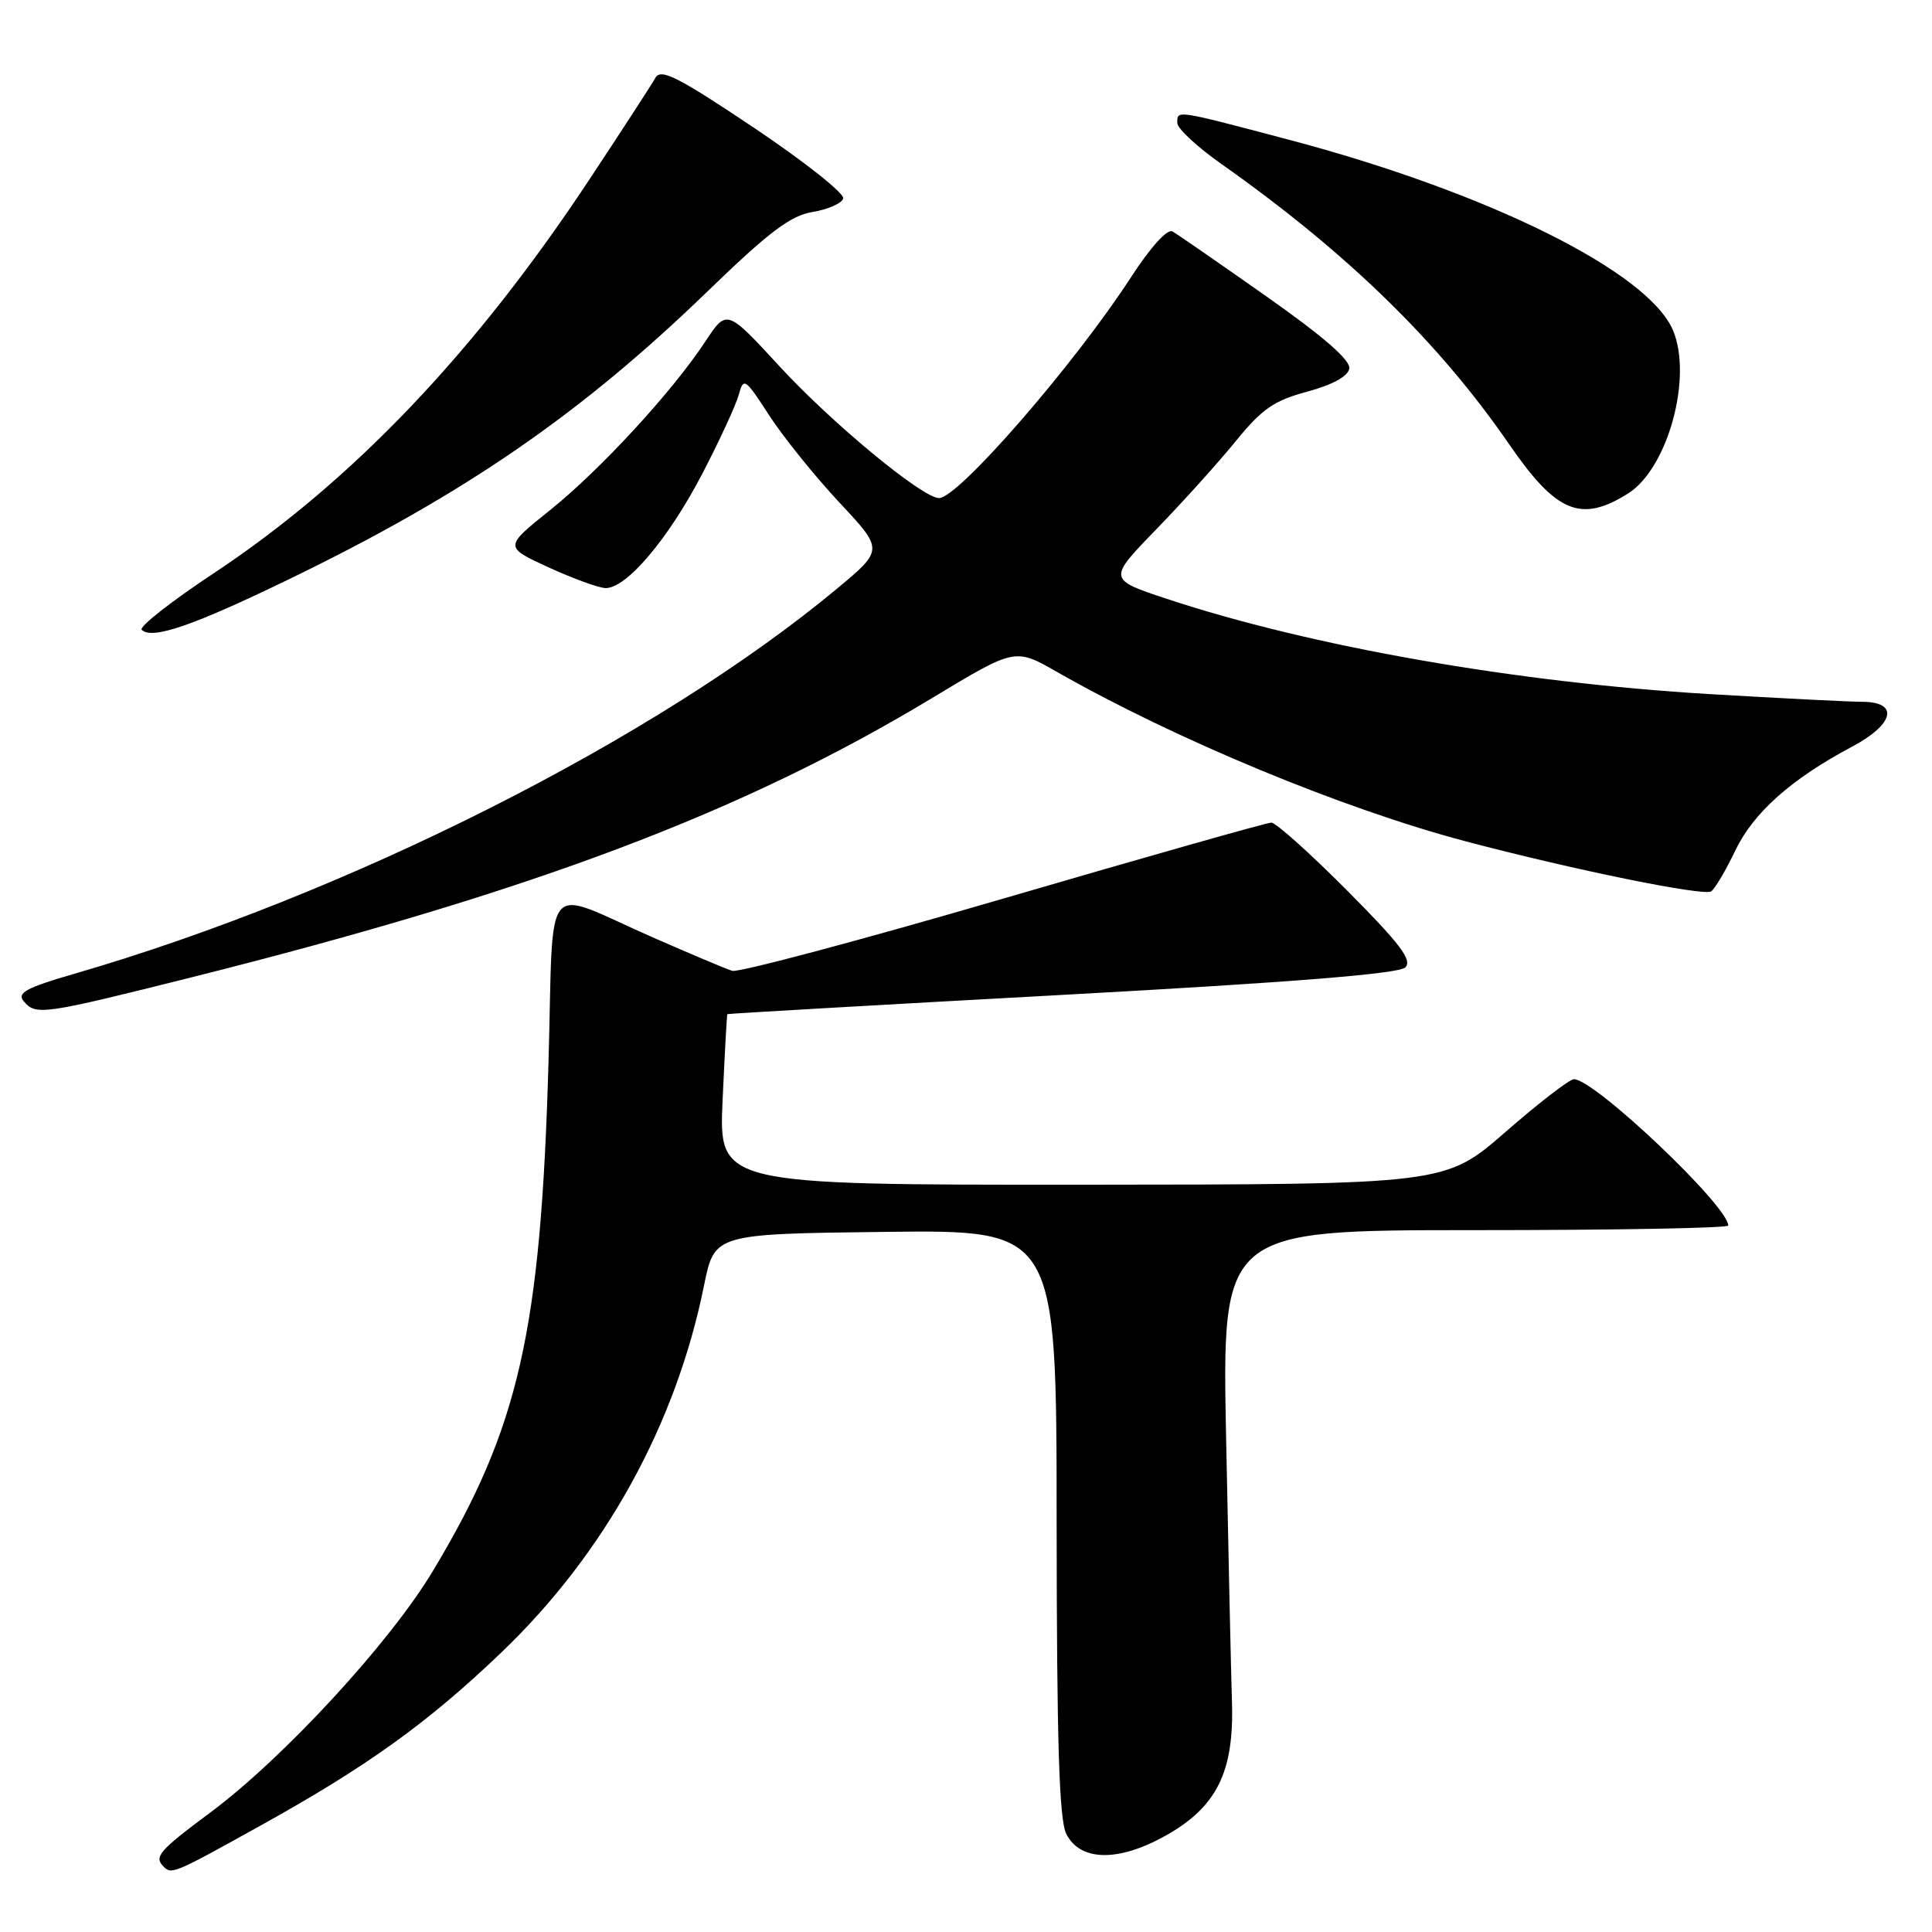 <?xml version="1.0" encoding="UTF-8" standalone="no"?>
<!DOCTYPE svg PUBLIC "-//W3C//DTD SVG 1.1//EN" "http://www.w3.org/Graphics/SVG/1.1/DTD/svg11.dtd" >
<svg xmlns="http://www.w3.org/2000/svg" xmlns:xlink="http://www.w3.org/1999/xlink" version="1.1" viewBox="0 0 256 256">
 <g >
 <path fill="currentColor"
d=" M 34.52 241.90 C 48.68 234.04 56.64 228.32 66.36 219.03 C 80.10 205.91 89.56 188.80 93.29 170.32 C 94.67 163.50 94.67 163.50 117.33 163.23 C 140.00 162.96 140.00 162.96 140.01 201.73 C 140.03 230.87 140.34 241.12 141.29 243.00 C 143.12 246.65 148.18 246.74 154.42 243.25 C 161.23 239.45 163.54 234.79 163.24 225.50 C 163.12 221.65 162.77 206.01 162.47 190.75 C 161.91 163.00 161.91 163.00 195.45 163.00 C 213.90 163.00 229.00 162.73 229.00 162.39 C 229.00 159.80 211.28 143.00 208.56 143.00 C 207.97 143.00 203.90 146.14 199.50 149.98 C 191.50 156.95 191.50 156.95 143.37 156.98 C 95.24 157.00 95.24 157.00 95.75 145.75 C 96.03 139.56 96.31 134.44 96.38 134.38 C 96.45 134.31 116.41 133.16 140.75 131.83 C 171.33 130.16 185.37 129.03 186.21 128.19 C 187.17 127.23 185.52 125.05 178.49 117.99 C 173.57 113.04 169.05 109.00 168.46 109.00 C 167.87 109.00 151.89 113.53 132.96 119.06 C 114.03 124.59 97.85 128.90 97.02 128.64 C 96.18 128.38 91.45 126.38 86.50 124.21 C 71.62 117.68 73.40 115.55 72.68 140.73 C 71.66 176.48 68.77 189.20 57.32 208.23 C 51.62 217.71 37.56 232.96 27.89 240.15 C 21.07 245.22 20.37 246.03 21.67 247.33 C 22.74 248.41 23.04 248.28 34.52 241.90 Z  M 25.50 129.47 C 70.59 118.15 98.36 107.67 123.50 92.50 C 134.50 85.86 134.50 85.86 140.00 89.00 C 155.71 97.97 177.98 107.20 194.32 111.51 C 208.69 115.30 225.76 118.77 226.74 118.11 C 227.24 117.77 228.67 115.35 229.93 112.71 C 232.33 107.69 237.36 103.21 245.37 98.96 C 251.01 95.97 251.69 93.01 246.75 92.99 C 244.96 92.99 235.85 92.52 226.50 91.97 C 200.88 90.44 173.74 85.68 154.64 79.36 C 146.79 76.76 146.79 76.76 153.22 70.13 C 156.76 66.48 161.51 61.21 163.79 58.40 C 167.22 54.18 168.83 53.07 173.20 51.90 C 176.51 51.01 178.59 49.88 178.79 48.86 C 179.00 47.76 175.46 44.66 167.80 39.27 C 161.59 34.90 155.99 31.02 155.36 30.67 C 154.68 30.28 152.47 32.72 149.86 36.74 C 142.34 48.32 126.98 66.00 124.43 66.00 C 122.24 66.00 110.28 56.12 103.32 48.57 C 96.30 40.95 96.30 40.95 93.48 45.22 C 89.11 51.87 79.56 62.24 72.88 67.60 C 66.80 72.47 66.80 72.47 72.65 75.16 C 75.87 76.64 79.27 77.88 80.20 77.92 C 82.94 78.05 88.54 71.45 93.06 62.77 C 95.36 58.34 97.54 53.62 97.90 52.27 C 98.52 49.97 98.74 50.12 101.93 55.05 C 103.79 57.91 107.96 63.09 111.20 66.56 C 117.09 72.85 117.09 72.85 110.92 77.99 C 87.02 97.88 46.12 118.52 9.75 129.06 C 3.50 130.87 2.22 131.57 3.13 132.65 C 4.73 134.59 5.61 134.46 25.50 129.47 Z  M 38.50 76.65 C 61.58 65.45 76.96 54.86 93.75 38.61 C 101.90 30.72 104.76 28.56 107.67 28.09 C 109.69 27.76 111.51 26.96 111.73 26.31 C 111.95 25.66 106.63 21.44 99.92 16.94 C 89.78 10.15 87.56 9.03 86.84 10.32 C 86.36 11.18 82.46 17.19 78.16 23.69 C 62.93 46.74 46.64 63.82 28.29 75.98 C 22.67 79.70 18.39 83.06 18.78 83.45 C 20.13 84.80 25.59 82.92 38.50 76.65 Z  M 215.74 65.38 C 220.98 62.08 224.30 50.04 221.69 43.79 C 218.44 36.03 197.21 25.49 170.69 18.49 C 155.63 14.51 156.00 14.57 156.00 16.30 C 156.00 17.02 158.62 19.46 161.83 21.72 C 178.45 33.44 190.66 45.33 200.00 58.91 C 206.24 67.97 209.50 69.31 215.74 65.38 Z "/>
</g>
</svg>